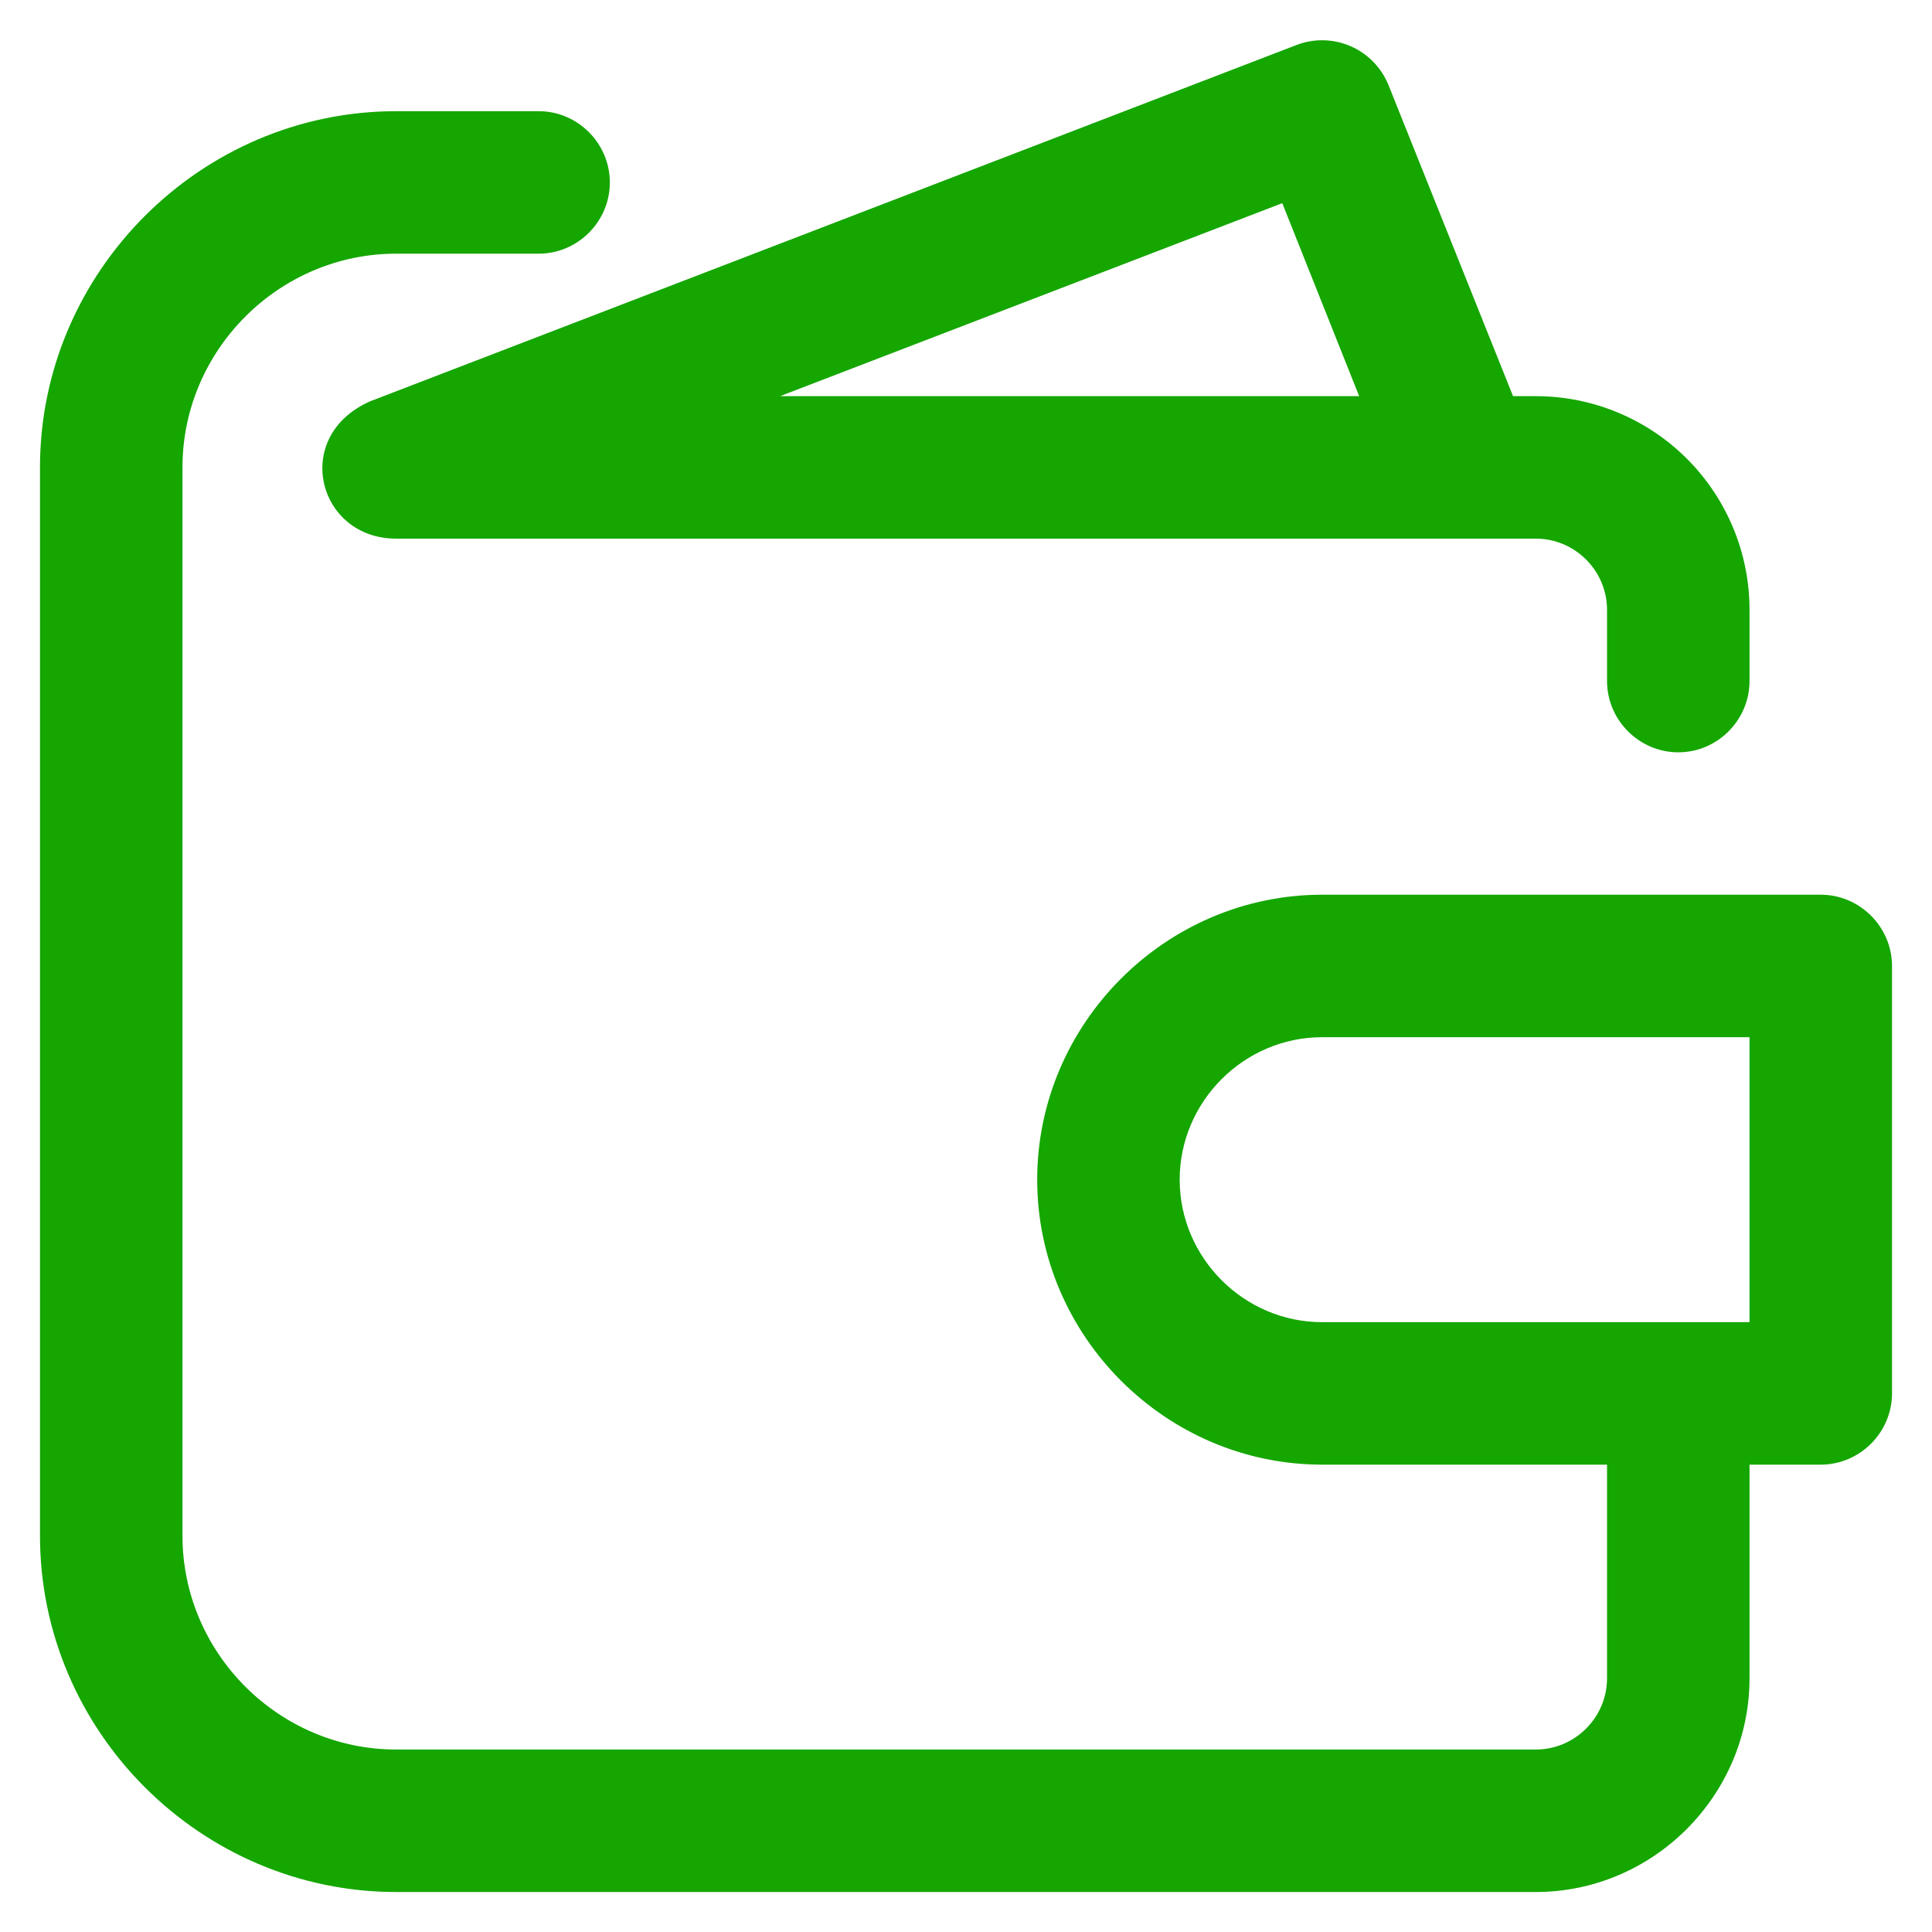 <svg width="20" height="20" viewBox="0 0 20 20" fill="none" xmlns="http://www.w3.org/2000/svg">
<g clip-path="url(#clip0_2775_7027)">
<path d="M18.848 9.262H13.687C12.069 9.262 10.737 10.594 10.737 12.212C10.737 13.83 12.069 15.162 13.687 15.162H16.636V17.374C16.636 17.778 16.304 18.111 15.899 18.111H4.101C2.887 18.111 1.889 17.113 1.889 15.899V4.838C1.889 3.625 2.887 2.626 4.101 2.626H5.576C5.981 2.626 6.313 2.294 6.313 1.889C6.313 1.484 5.981 1.151 5.576 1.151H4.101C2.078 1.151 0.414 2.816 0.414 4.838V15.899C0.414 17.922 2.078 19.586 4.101 19.586H15.899C17.113 19.586 18.111 18.587 18.111 17.374V15.162H18.848C19.253 15.162 19.586 14.829 19.586 14.424V10C19.586 9.595 19.253 9.262 18.848 9.262ZM18.111 13.687H13.687C12.878 13.687 12.212 13.021 12.212 12.212C12.212 11.403 12.878 10.737 13.687 10.737H18.111V13.687Z" fill="#15A600"/>
<path d="M3.835 4.153C3.012 4.512 3.285 5.576 4.101 5.576H15.899C16.304 5.576 16.636 5.908 16.636 6.313V7.05C16.636 7.455 16.969 7.788 17.374 7.788C17.778 7.788 18.111 7.455 18.111 7.05V6.313C18.111 5.726 17.878 5.164 17.463 4.749C17.048 4.334 16.485 4.101 15.899 4.101H15.663L14.373 0.879C14.299 0.699 14.159 0.555 13.981 0.478C13.803 0.401 13.602 0.396 13.421 0.466L3.835 4.153ZM14.07 4.101H8.075L13.274 2.103L14.07 4.101Z" fill="#15A600"/>
</g>
<defs>
<clipPath id="clip0_2775_7027">
<rect width="20" height="20" fill="white"/>
</clipPath>
</defs>
</svg>
